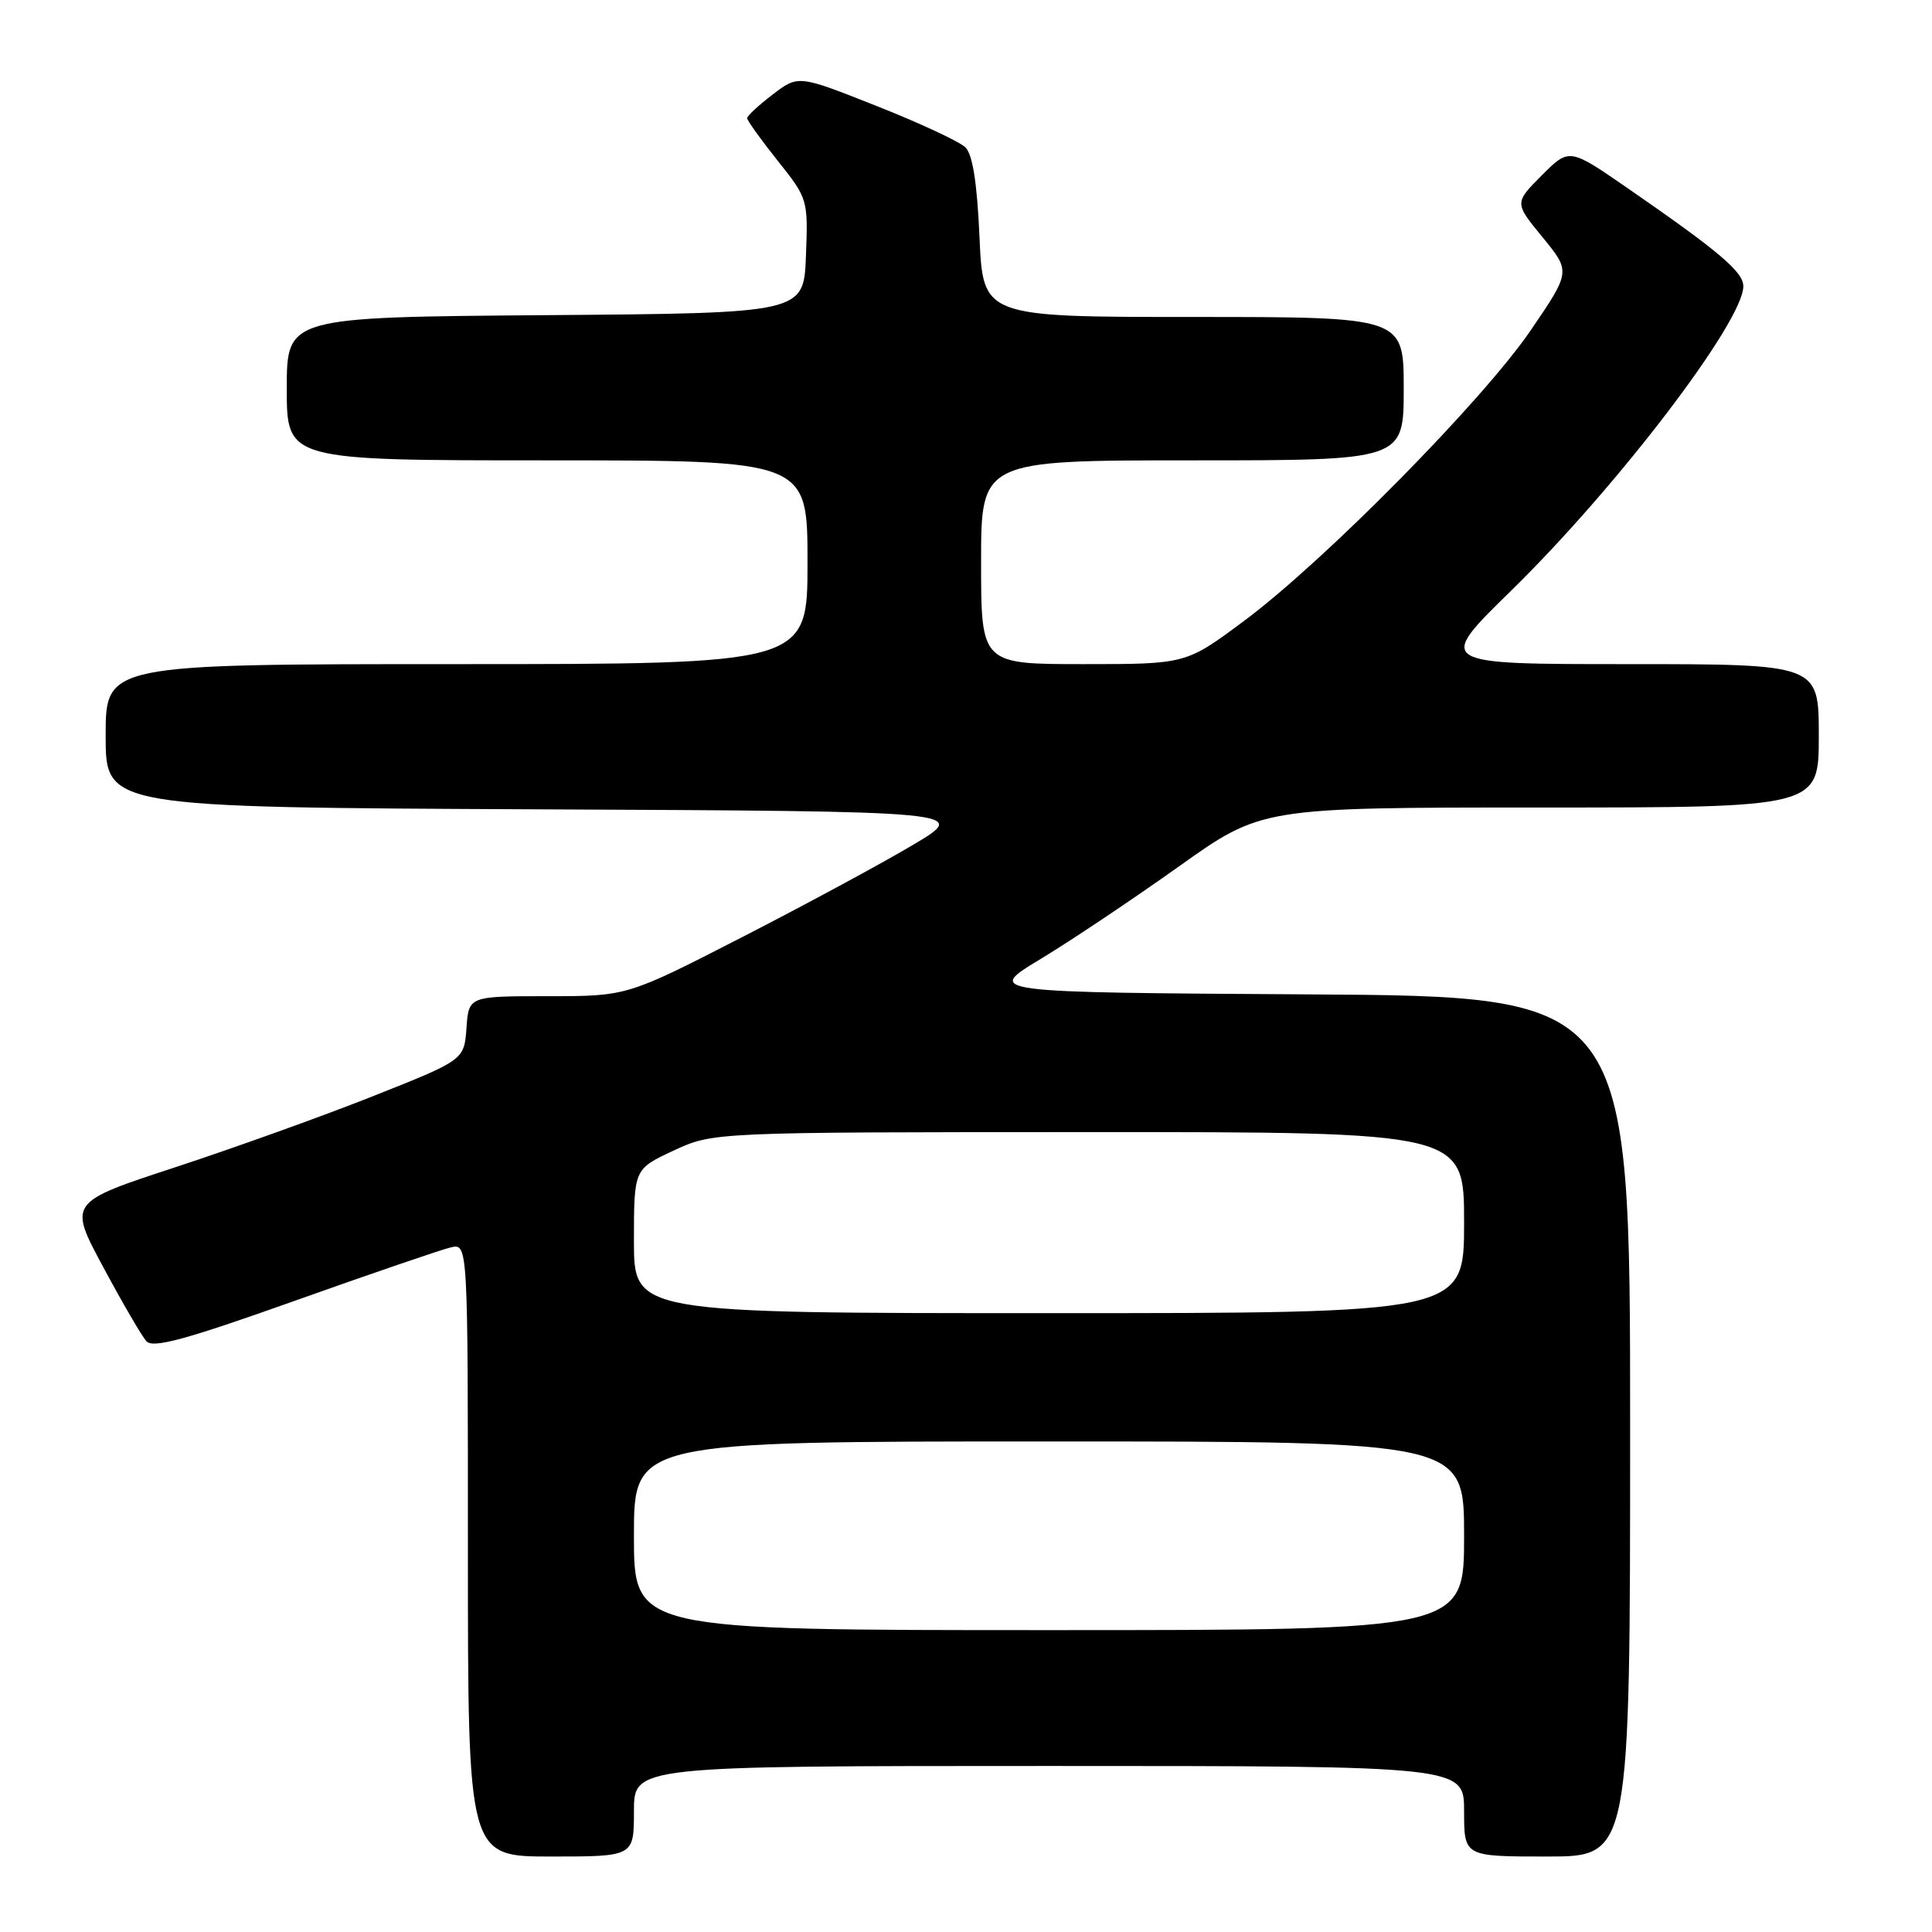 <?xml version="1.0" encoding="UTF-8" standalone="no"?>
<!DOCTYPE svg PUBLIC "-//W3C//DTD SVG 1.1//EN" "http://www.w3.org/Graphics/SVG/1.1/DTD/svg11.dtd" >
<svg xmlns="http://www.w3.org/2000/svg" xmlns:xlink="http://www.w3.org/1999/xlink" version="1.1" viewBox="0 0 256 256">
 <g >
 <path fill="currentColor"
d=" M 84.00 240.00 C 84.00 234.00 84.00 234.00 139.00 234.00 C 194.00 234.00 194.00 234.00 194.00 240.00 C 194.00 246.00 194.00 246.00 205.00 246.00 C 216.00 246.00 216.00 246.00 216.00 189.01 C 216.00 132.02 216.00 132.02 173.28 131.76 C 130.55 131.50 130.55 131.50 137.87 127.08 C 141.90 124.65 150.13 119.13 156.18 114.83 C 167.17 107.00 167.17 107.00 204.09 107.00 C 241.00 107.00 241.00 107.00 241.00 97.50 C 241.00 88.00 241.00 88.00 215.64 88.00 C 190.28 88.00 190.28 88.00 200.25 78.25 C 214.30 64.51 231.00 42.61 231.00 37.93 C 231.00 36.03 227.83 33.34 215.72 24.97 C 207.94 19.59 207.94 19.59 204.30 23.23 C 200.66 26.88 200.66 26.88 204.39 31.43 C 208.13 35.99 208.13 35.99 202.84 43.75 C 196.49 53.06 175.47 74.38 164.82 82.29 C 157.15 88.00 157.15 88.00 143.57 88.00 C 130.00 88.00 130.00 88.00 130.00 74.50 C 130.00 61.00 130.00 61.00 158.00 61.00 C 186.00 61.00 186.00 61.00 186.00 51.50 C 186.00 42.00 186.00 42.00 158.13 42.00 C 130.26 42.00 130.26 42.00 129.79 31.45 C 129.47 24.19 128.88 20.46 127.91 19.52 C 127.14 18.76 121.84 16.29 116.14 14.04 C 105.78 9.93 105.78 9.93 102.39 12.52 C 100.53 13.94 99.00 15.35 99.00 15.66 C 99.00 15.96 100.82 18.50 103.04 21.29 C 107.05 26.32 107.08 26.42 106.79 33.93 C 106.50 41.50 106.50 41.50 72.25 41.76 C 38.00 42.03 38.00 42.03 38.00 51.51 C 38.00 61.00 38.00 61.00 72.50 61.00 C 107.00 61.00 107.00 61.00 107.00 74.50 C 107.00 88.00 107.00 88.00 60.50 88.00 C 14.00 88.00 14.00 88.00 14.00 97.49 C 14.00 106.98 14.00 106.98 71.23 107.24 C 128.46 107.50 128.46 107.50 120.98 111.95 C 116.87 114.39 106.66 119.91 98.29 124.20 C 83.09 132.00 83.09 132.00 72.60 132.00 C 62.11 132.00 62.11 132.00 61.81 136.22 C 61.50 140.45 61.50 140.45 49.50 145.22 C 42.90 147.84 31.10 152.08 23.28 154.65 C 9.06 159.31 9.06 159.31 13.68 167.90 C 16.22 172.63 18.79 177.05 19.41 177.73 C 20.28 178.68 24.60 177.51 39.01 172.38 C 49.18 168.76 58.51 165.57 59.75 165.28 C 62.00 164.77 62.00 164.77 62.00 205.38 C 62.00 246.00 62.00 246.00 73.00 246.00 C 84.00 246.00 84.00 246.00 84.00 240.00 Z  M 84.00 203.50 C 84.00 191.00 84.00 191.00 139.00 191.00 C 194.00 191.00 194.00 191.00 194.00 203.50 C 194.00 216.00 194.00 216.00 139.00 216.00 C 84.00 216.00 84.00 216.00 84.00 203.50 Z  M 84.00 164.45 C 84.00 154.91 84.00 154.91 89.25 152.46 C 94.50 150.02 94.50 150.02 144.25 150.01 C 194.00 150.00 194.00 150.00 194.00 162.00 C 194.00 174.00 194.00 174.00 139.00 174.00 C 84.00 174.00 84.00 174.00 84.00 164.45 Z "/>
</g>
</svg>